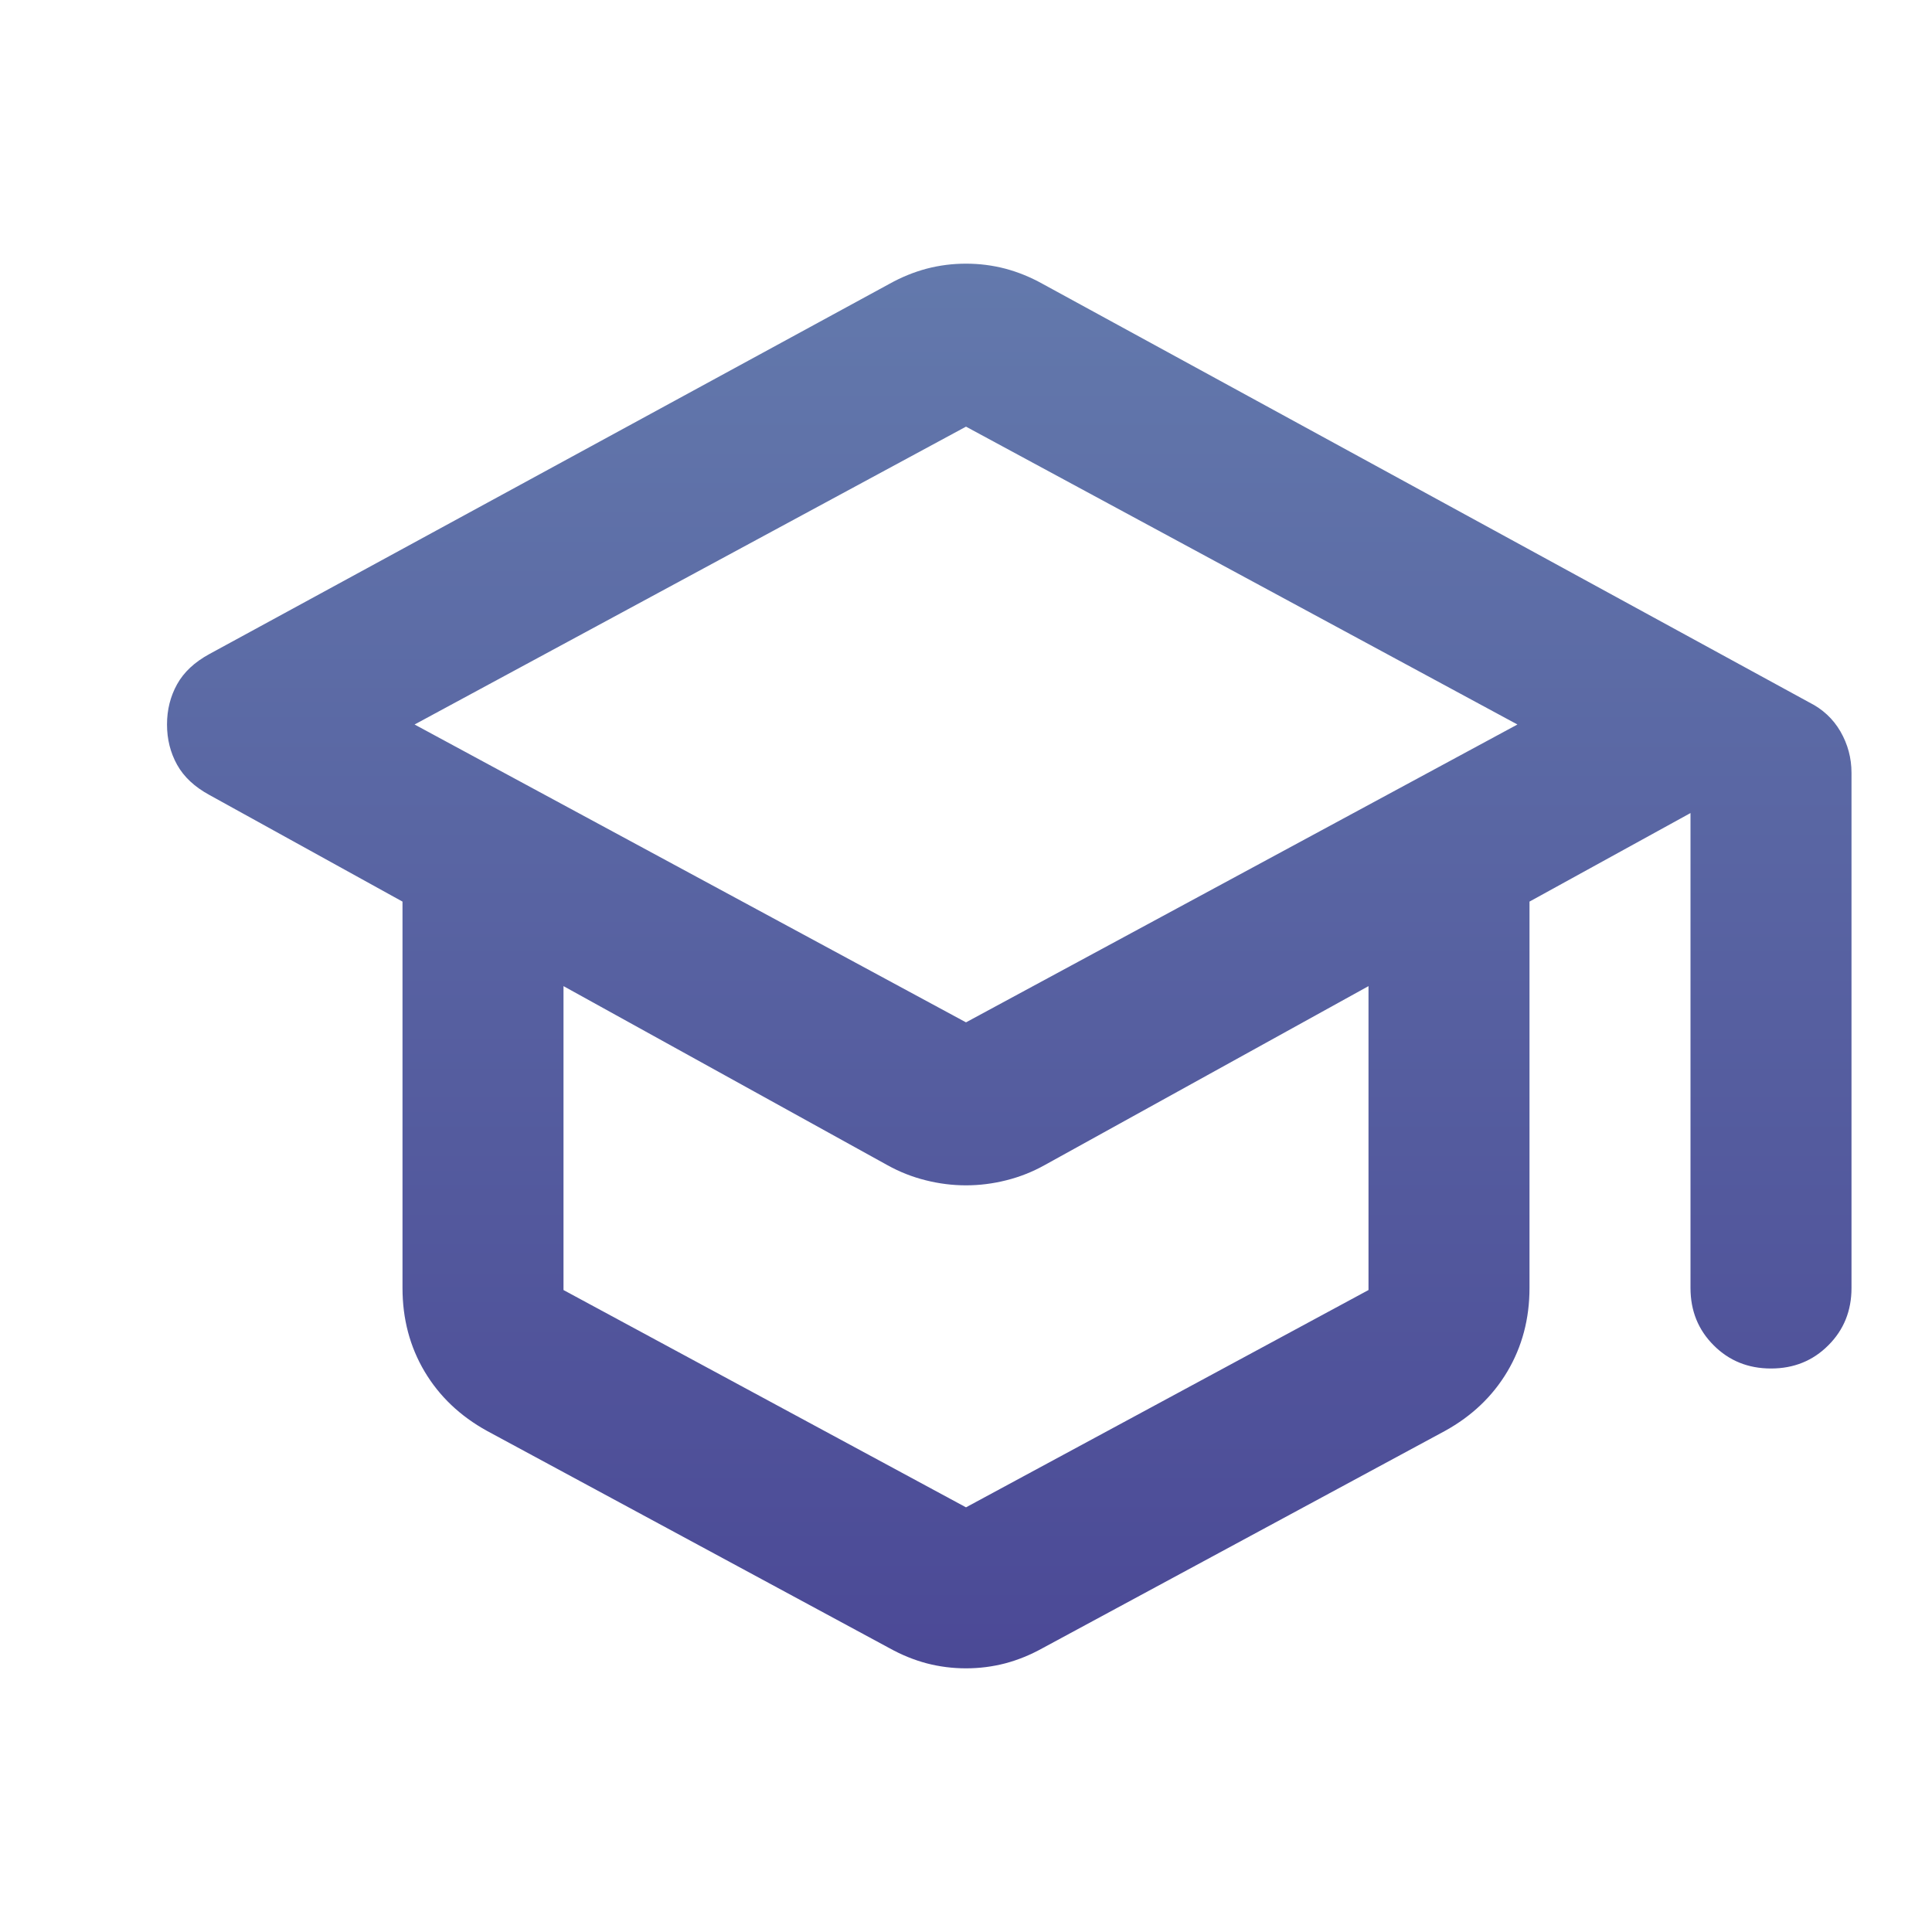 <svg width="36" height="36" viewBox="0 0 36 36" fill="none" xmlns="http://www.w3.org/2000/svg">
<mask id="mask0_767_366" style="mask-type:alpha" maskUnits="userSpaceOnUse" x="0" y="0" width="36" height="36">
<rect width="36" height="36" fill="#D9D9D9"/>
</mask>
<g mask="url(#mask0_767_366)">
<path d="M18 31.087C17.75 31.087 17.506 31.056 17.268 30.994C17.031 30.931 16.8 30.837 16.575 30.712L9.075 26.663C8.575 26.387 8.187 26.019 7.912 25.557C7.637 25.094 7.5 24.575 7.5 24V16.8L3.9 14.812C3.625 14.662 3.425 14.475 3.3 14.25C3.175 14.025 3.112 13.775 3.112 13.5C3.112 13.225 3.175 12.975 3.3 12.75C3.425 12.525 3.625 12.338 3.9 12.188L16.575 5.288C16.8 5.163 17.031 5.069 17.268 5.006C17.506 4.944 17.75 4.913 18 4.913C18.25 4.913 18.494 4.944 18.732 5.006C18.969 5.069 19.2 5.163 19.425 5.288L33.712 13.088C33.962 13.213 34.156 13.393 34.294 13.63C34.431 13.868 34.5 14.125 34.5 14.4V24C34.5 24.425 34.356 24.781 34.068 25.068C33.781 25.356 33.425 25.5 33 25.5C32.575 25.5 32.219 25.356 31.932 25.068C31.644 24.781 31.5 24.425 31.5 24V15.15L28.5 16.8V24C28.5 24.575 28.362 25.094 28.087 25.557C27.812 26.019 27.425 26.387 26.925 26.663L19.425 30.712C19.2 30.837 18.969 30.931 18.732 30.994C18.494 31.056 18.25 31.087 18 31.087ZM18 19.05L28.275 13.5L18 7.95L7.725 13.5L18 19.05ZM18 28.087L25.5 24.038V18.375L19.462 21.712C19.237 21.837 19 21.931 18.75 21.993C18.5 22.056 18.25 22.087 18 22.087C17.75 22.087 17.5 22.056 17.25 21.993C17 21.931 16.762 21.837 16.537 21.712L10.5 18.375V24.038L18 28.087Z" fill="url(#paint0_linear_767_366)"/>
</g>
<defs>
<linearGradient id="paint0_linear_767_366" x1="18.845" y1="4.913" x2="18.845" y2="31.087" gradientUnits="userSpaceOnUse">
<stop stop-color="#6379AC"/>
<stop offset="1" stop-color="#4B4996"/>
</linearGradient>
</defs>
</svg>
